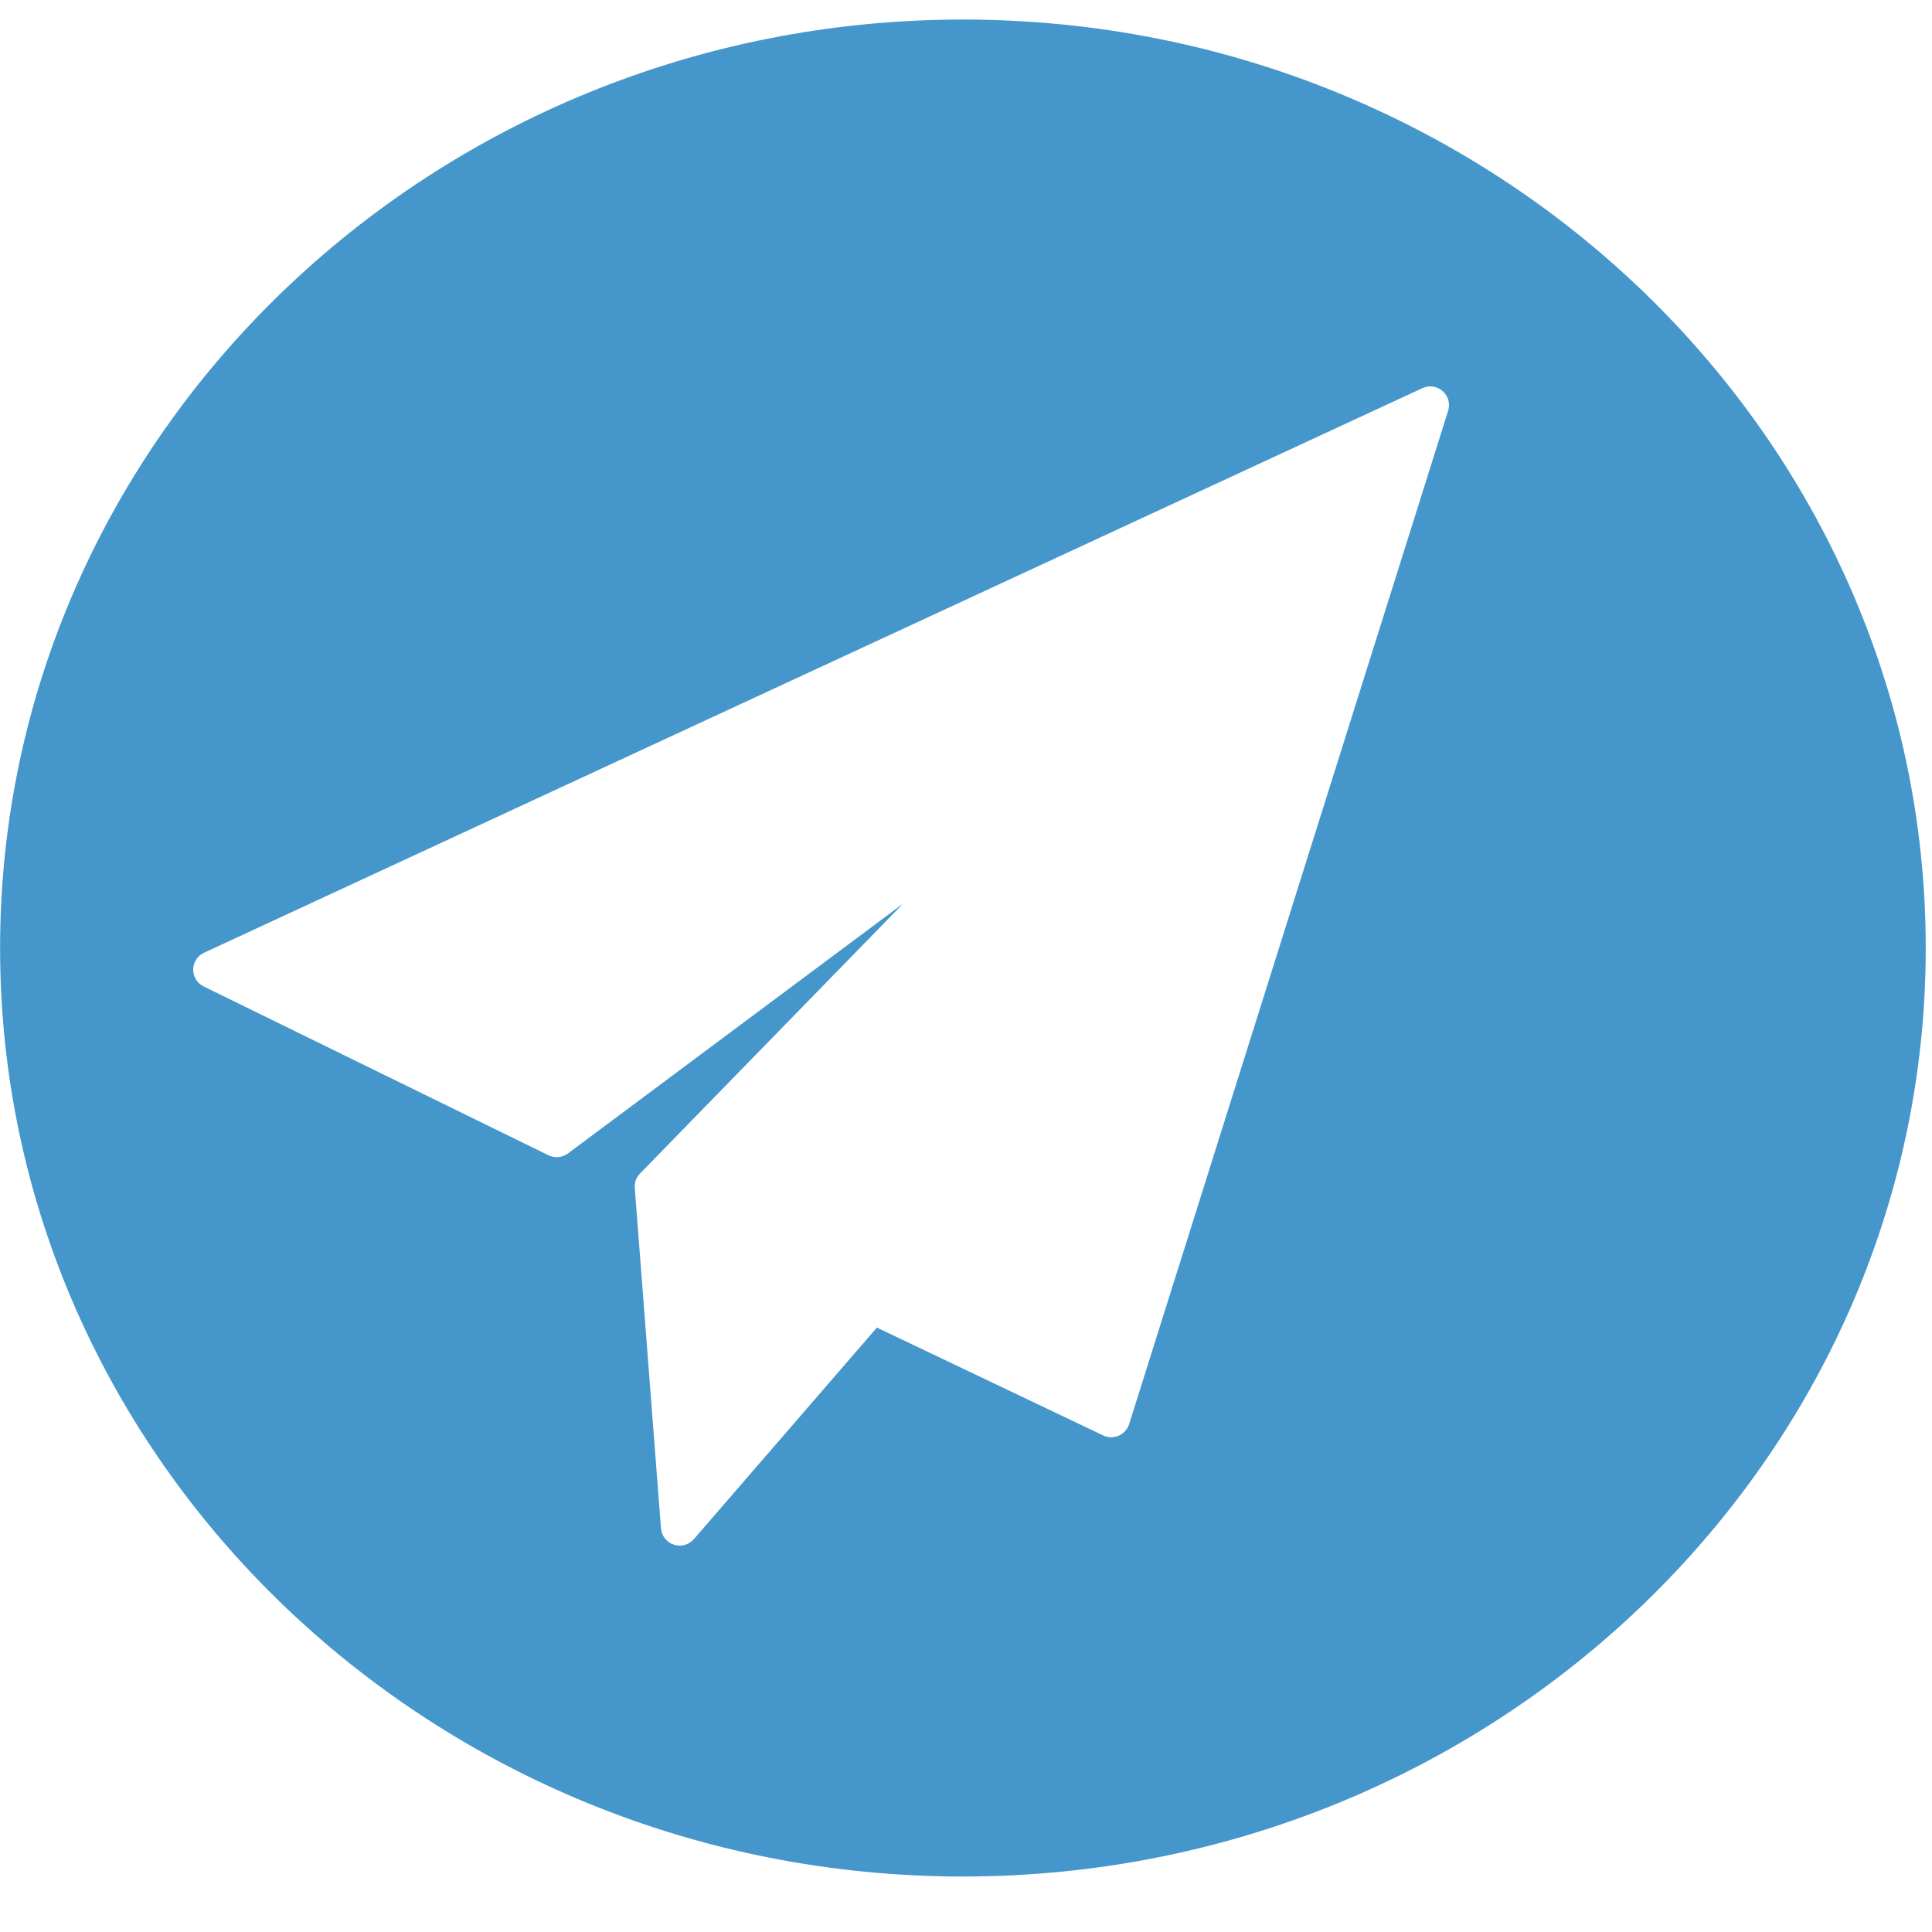 <svg xmlns="http://www.w3.org/2000/svg" width="25" height="25" viewBox="0 0 25 25">
  <path fill="#4597CB" fill-rule="evenodd" d="M12.459,0.253 C19.332,0.253 24.919,5.643 24.919,12.268 C24.919,18.892 19.33,24.282 12.459,24.282 C5.589,24.282 0.001,18.892 0.001,12.268 C0.001,5.643 5.589,0.253 12.459,0.253 Z M18.667,5.06 C18.595,4.997 18.492,4.982 18.405,5.023 L2.641,12.328 C2.556,12.367 2.501,12.452 2.5,12.545 C2.499,12.638 2.552,12.724 2.636,12.765 L7.097,14.949 C7.179,14.989 7.276,14.98 7.35,14.925 L11.687,11.692 L8.282,15.185 C8.233,15.235 8.209,15.303 8.214,15.373 L8.553,19.776 C8.561,19.874 8.626,19.957 8.719,19.988 C8.744,19.996 8.77,20 8.795,20 C8.865,20 8.932,19.97 8.979,19.916 L11.347,17.179 L14.274,18.574 C14.338,18.605 14.411,18.606 14.476,18.578 C14.54,18.55 14.59,18.495 14.611,18.428 L18.739,5.315 C18.768,5.223 18.74,5.123 18.667,5.06 Z"/>
</svg>
